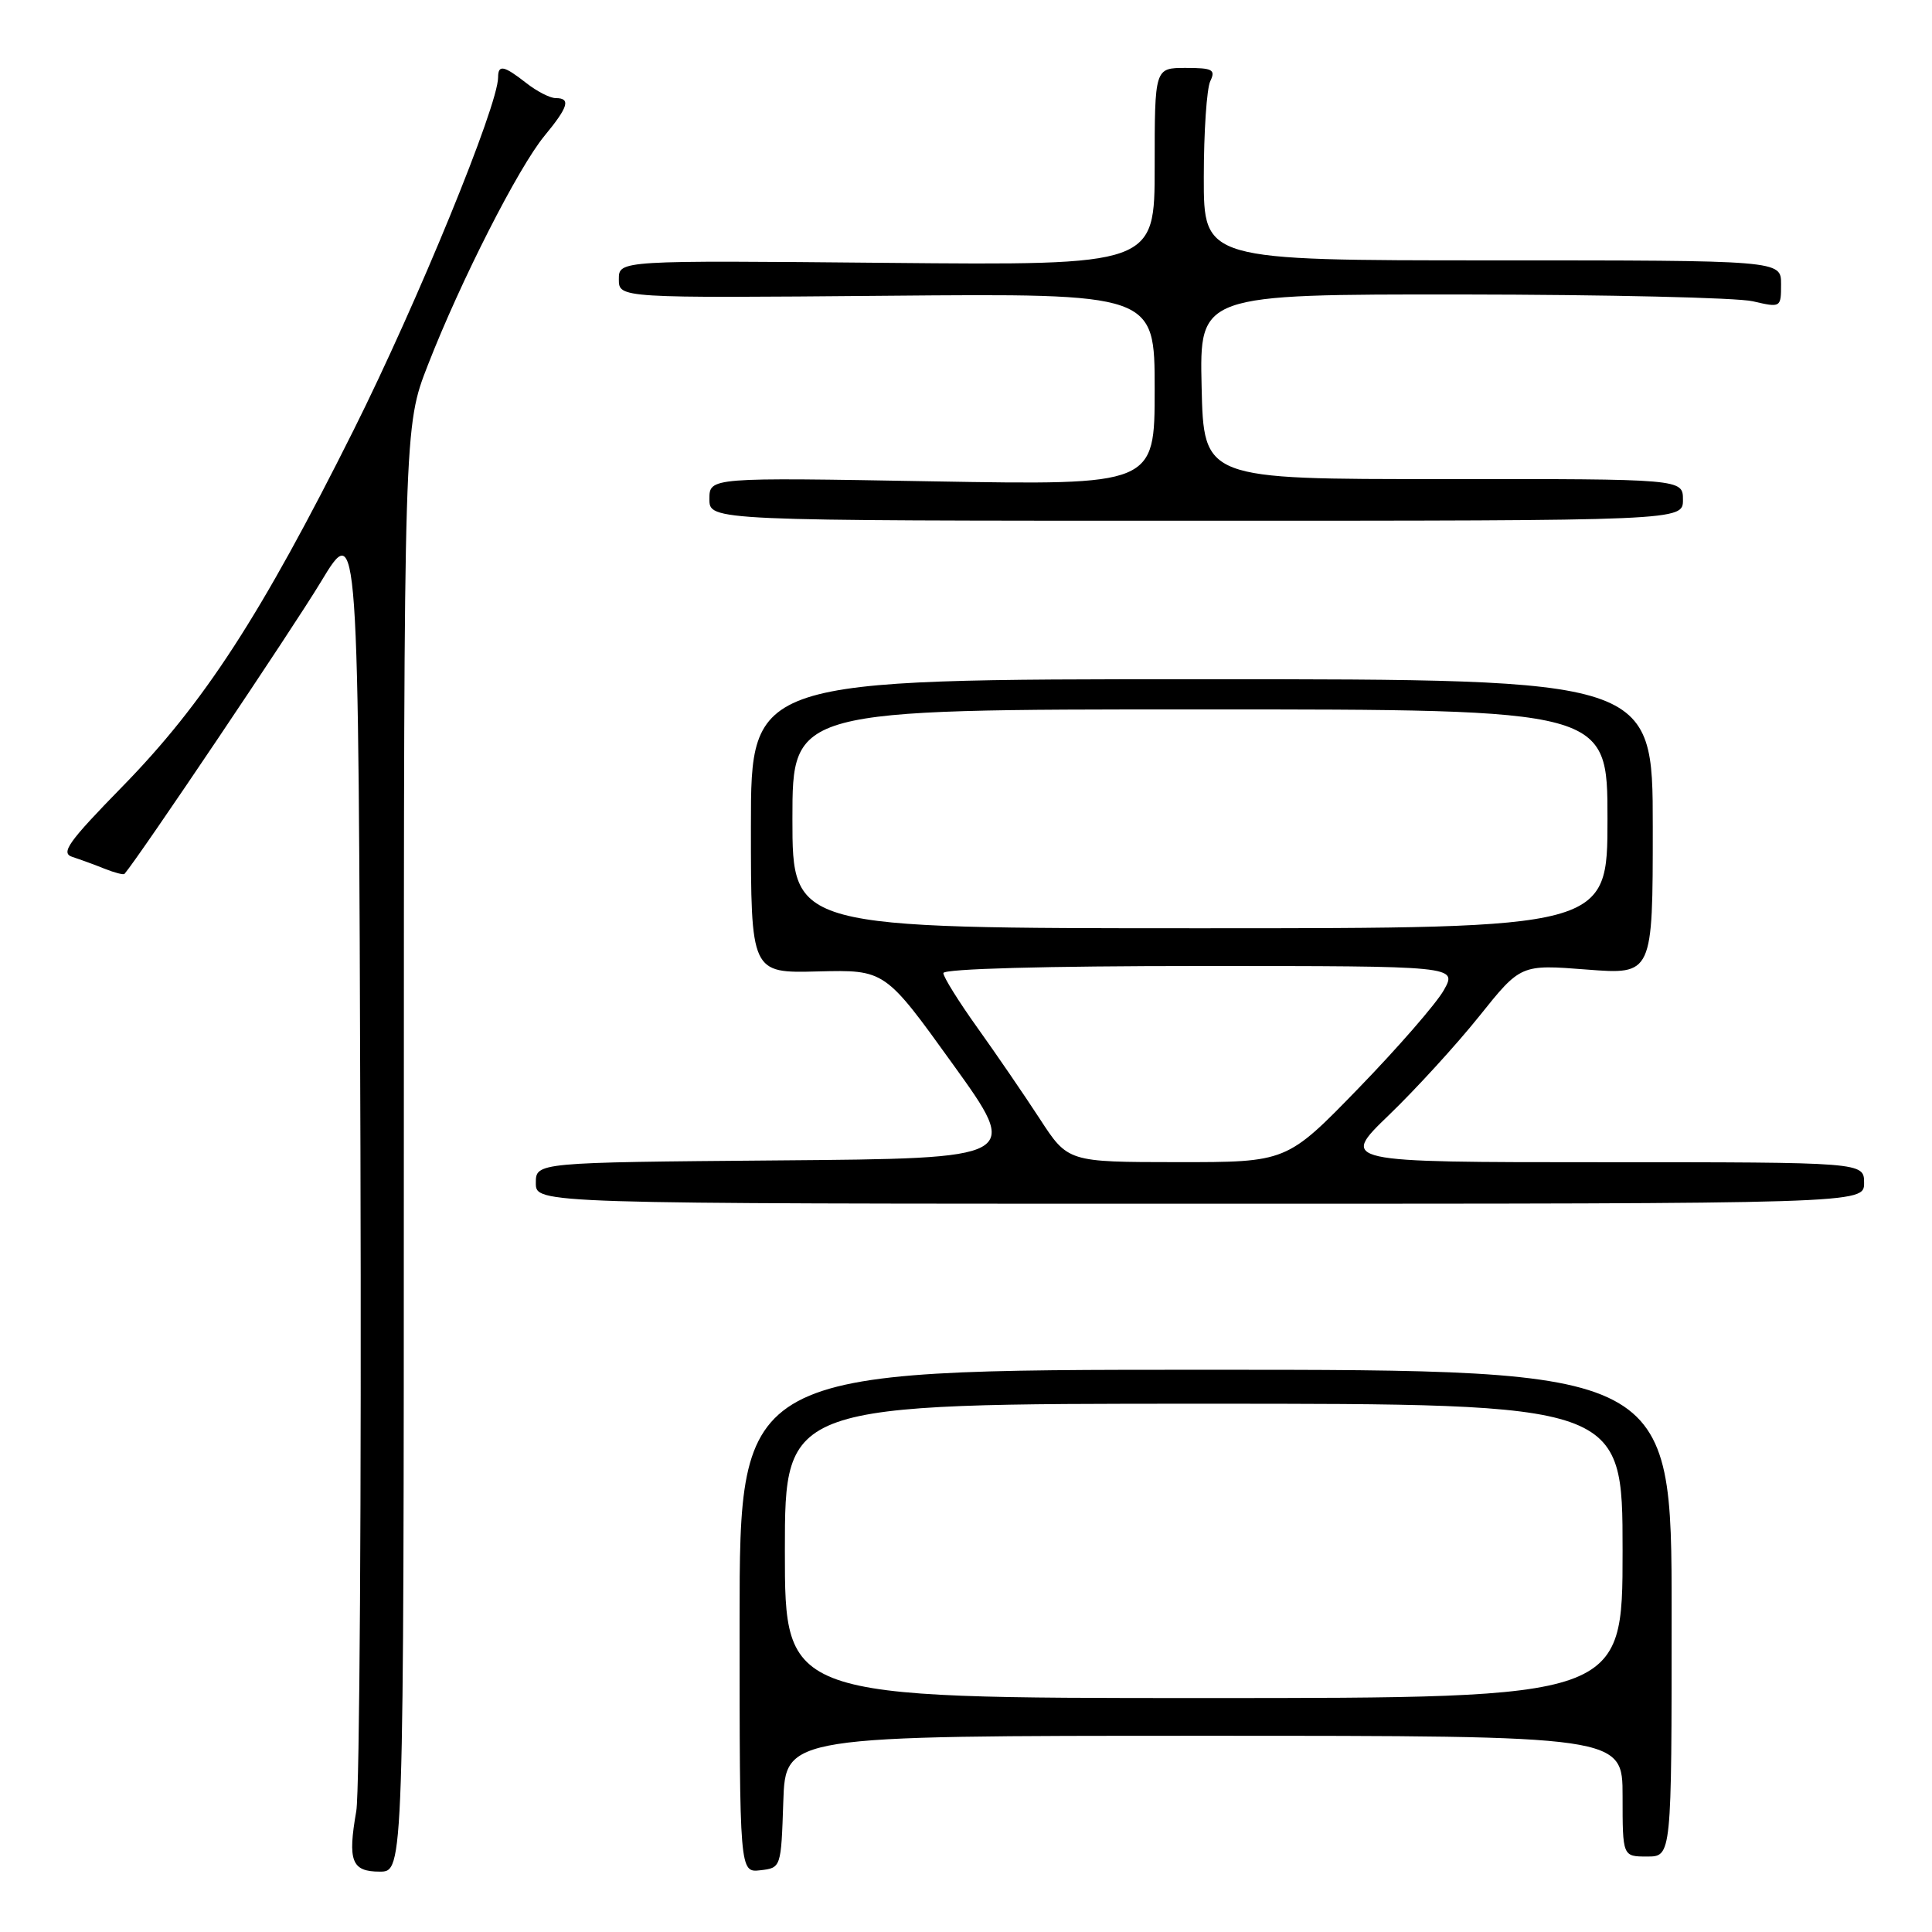 <?xml version="1.0" encoding="UTF-8" standalone="no"?>
<!DOCTYPE svg PUBLIC "-//W3C//DTD SVG 1.1//EN" "http://www.w3.org/Graphics/SVG/1.1/DTD/svg11.dtd" >
<svg xmlns="http://www.w3.org/2000/svg" xmlns:xlink="http://www.w3.org/1999/xlink" version="1.1" viewBox="0 0 256 256">
 <g >
 <path fill="currentColor"
d=" M 53.51 152.25 C 53.52 56.50 53.52 56.50 56.70 48.36 C 61.04 37.22 68.67 22.23 72.13 18.02 C 75.32 14.16 75.66 13.00 73.63 13.00 C 72.88 13.00 71.13 12.10 69.73 11.00 C 66.77 8.68 66.00 8.52 66.00 10.25 C 66.01 13.97 55.34 40.01 46.85 57.00 C 34.58 81.53 27.03 93.17 16.22 104.22 C 9.01 111.60 7.99 113.04 9.60 113.55 C 10.64 113.89 12.57 114.59 13.88 115.12 C 15.19 115.64 16.37 115.95 16.50 115.79 C 18.51 113.44 38.79 83.28 42.50 77.13 C 47.50 68.83 47.50 68.83 47.76 152.13 C 47.90 197.95 47.65 237.47 47.21 239.97 C 46.05 246.61 46.59 248.00 50.32 248.00 C 53.50 248.00 53.50 248.00 53.51 152.25 Z  M 103.79 238.75 C 104.08 230.00 104.08 230.00 159.54 230.00 C 215.00 230.00 215.00 230.00 215.00 238.00 C 215.00 246.00 215.00 246.00 218.25 246.00 C 221.50 246.00 221.50 246.00 221.50 213.75 C 221.50 181.50 221.50 181.50 159.75 181.50 C 98.00 181.50 98.00 181.50 98.00 214.82 C 98.00 248.13 98.00 248.13 100.75 247.82 C 103.49 247.50 103.50 247.47 103.79 238.75 Z  M 247.00 156.75 C 247.00 154.00 247.00 154.00 212.28 154.00 C 177.56 154.00 177.56 154.00 184.04 147.75 C 187.61 144.31 192.99 138.42 196.01 134.65 C 201.50 127.79 201.50 127.79 210.25 128.47 C 219.00 129.15 219.00 129.15 219.00 109.58 C 219.00 90.00 219.00 90.00 159.25 90.00 C 99.50 90.00 99.50 90.00 99.50 109.47 C 99.50 128.95 99.50 128.95 108.38 128.72 C 117.26 128.50 117.26 128.50 126.25 141.00 C 135.25 153.50 135.25 153.50 103.12 153.76 C 71.00 154.03 71.00 154.03 71.00 156.76 C 71.00 159.50 71.00 159.50 159.00 159.50 C 247.00 159.50 247.00 159.50 247.00 156.75 Z  M 223.00 66.23 C 223.00 63.46 223.00 63.46 191.25 63.48 C 159.50 63.50 159.50 63.50 159.22 51.25 C 158.94 39.00 158.94 39.00 193.72 39.02 C 212.85 39.04 230.19 39.44 232.25 39.92 C 235.97 40.78 236.00 40.77 236.00 37.64 C 236.00 34.50 236.00 34.50 197.75 34.50 C 159.50 34.50 159.50 34.50 159.51 23.50 C 159.51 17.45 159.90 11.71 160.37 10.75 C 161.10 9.23 160.68 9.00 157.11 9.00 C 153.00 9.00 153.00 9.00 153.00 22.08 C 153.00 35.16 153.00 35.16 117.50 34.83 C 82.00 34.50 82.00 34.50 82.00 37.00 C 82.00 39.50 82.00 39.50 117.50 39.19 C 153.00 38.88 153.00 38.88 153.00 51.59 C 153.00 64.29 153.00 64.29 123.50 63.78 C 94.00 63.26 94.00 63.26 94.00 66.13 C 94.00 69.00 94.00 69.00 158.50 69.00 C 223.00 69.00 223.00 69.00 223.00 66.23 Z  M 104.00 205.50 C 104.00 186.00 104.00 186.00 159.50 186.00 C 215.00 186.00 215.00 186.00 215.00 205.50 C 215.00 225.00 215.00 225.00 159.50 225.00 C 104.00 225.00 104.00 225.00 104.00 205.50 Z  M 137.77 148.24 C 135.71 145.08 132.00 139.66 129.52 136.19 C 127.03 132.71 125.00 129.45 125.00 128.94 C 125.00 128.37 138.57 128.00 159.06 128.00 C 193.11 128.00 193.11 128.00 191.31 131.21 C 190.31 132.98 185.22 138.83 180.00 144.21 C 170.50 154.00 170.50 154.00 156.00 153.99 C 141.50 153.98 141.50 153.98 137.77 148.24 Z  M 105.00 108.50 C 105.00 94.00 105.00 94.00 159.00 94.00 C 213.00 94.00 213.00 94.00 213.00 108.50 C 213.00 123.00 213.00 123.00 159.00 123.00 C 105.00 123.00 105.00 123.00 105.00 108.50 Z "/>
</g>
</svg>